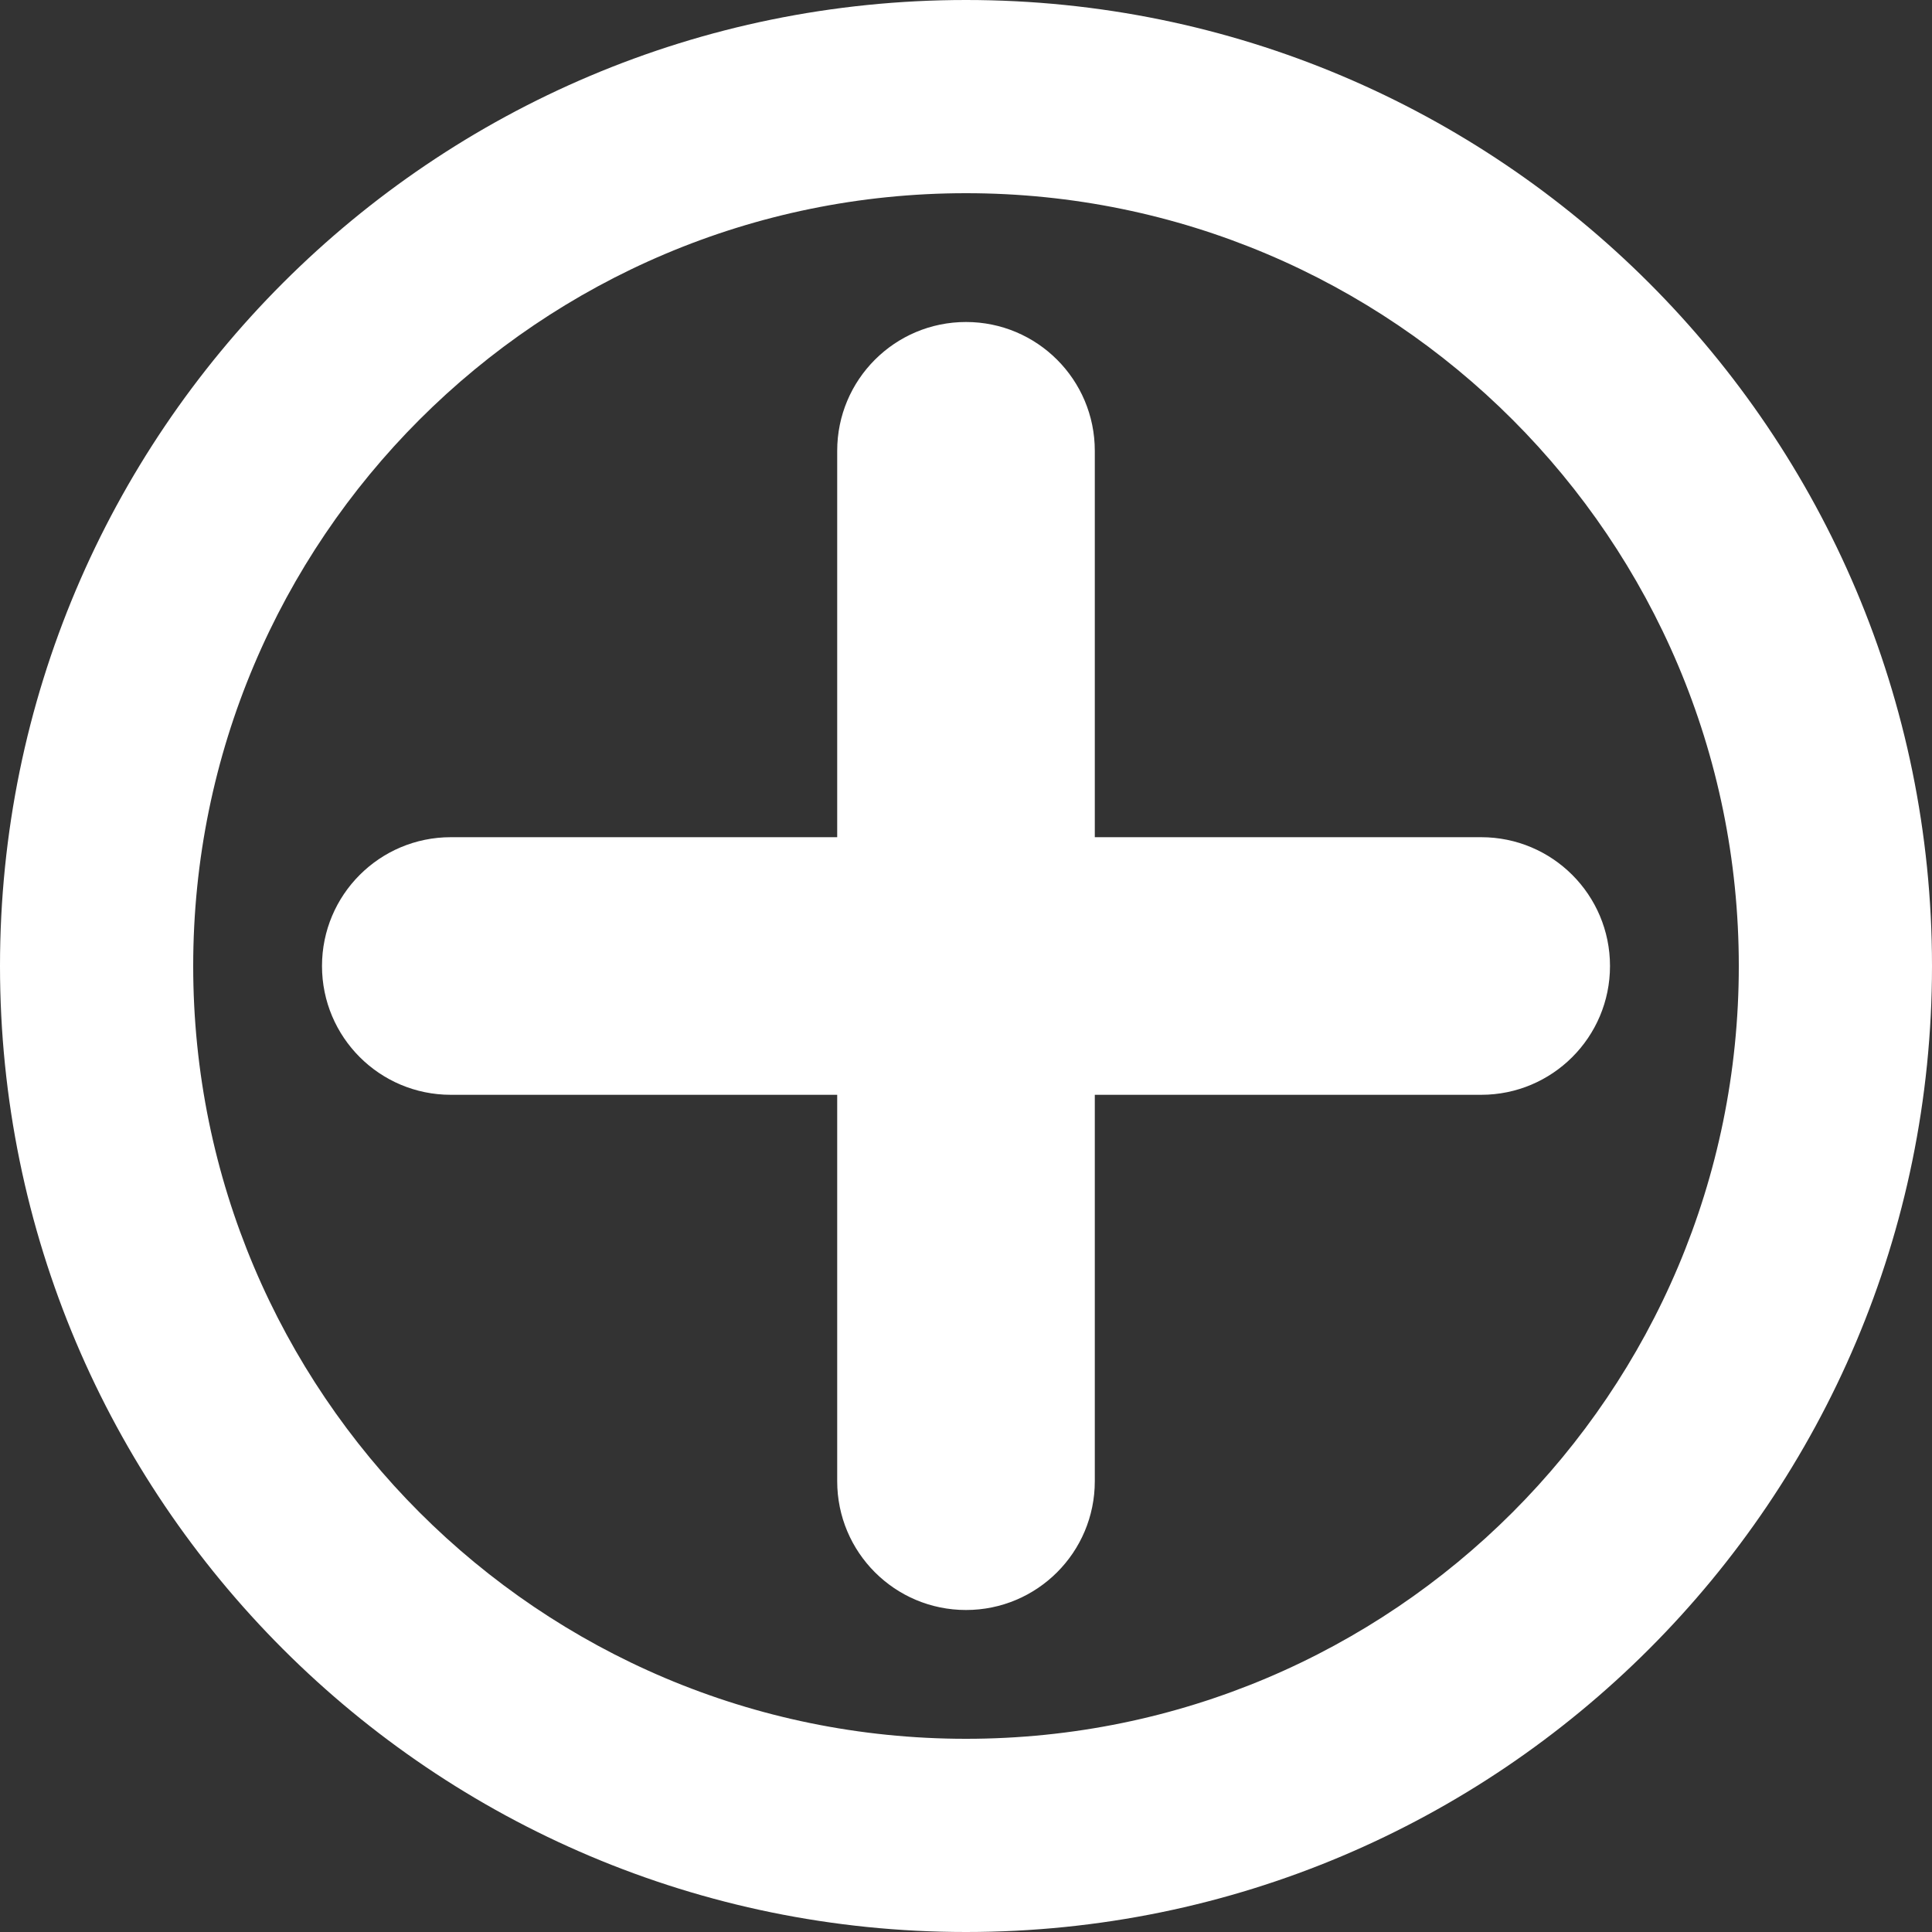 <?xml version="1.0" encoding="UTF-8" standalone="no"?>
<svg width="30px" height="30px" viewBox="0 0 30 30" version="1.1" xmlns="http://www.w3.org/2000/svg" xmlns:xlink="http://www.w3.org/1999/xlink">
    <rect x="0" y="0" width="30" height="30" fill="#333333" stroke="none"/>
    <!-- Generator: Sketch 46.1 (44463) - http://www.bohemiancoding.com/sketch -->
    <title>Combined Shape</title>
    <desc>Created with Sketch.</desc>
    <defs></defs>
    <g id="Page-1" stroke="none" stroke-width="1" fill="none" fill-rule="evenodd">
        <g id="移动监管-新增任务" transform="translate(-50, -815)" fill="#FFFFFF">
            <g id="表格条目类1-copy-6" transform="translate(0, 710)">
                <g id="Group-2" transform="translate(40, 95)">
                    <g id="Group-10">
                        <path d="M23,23 L23,17 C23,15.895 23.895,15 25,15 C26.105,15 27,15.895 27,17 L27,23 L33,23 C34.105,23 35,23.895 35,25 C35,26.105 34.105,27 33,27 L27,27 L27,33 C27,34.105 26.105,35 25,35 C23.895,35 23,34.105 23,33 L23,27 L17,27 C15.895,27 15,26.105 15,25 C15,23.895 15.895,23 17,23 L23,23 Z M25,40 C16.716,40 10,33.284 10,25 C10,16.716 16.716,10 25,10 C33.284,10 40,16.716 40,25 C40,33.284 33.284,40 25,40 Z M25,37 C31.627,37 37,31.627 37,25 C37,18.373 31.627,13 25,13 C18.373,13 13,18.373 13,25 C13,31.627 18.373,37 25,37 Z" id="Combined-Shape"></path>
                    </g>
                </g>
            </g>
        </g>
    </g>
</svg>
